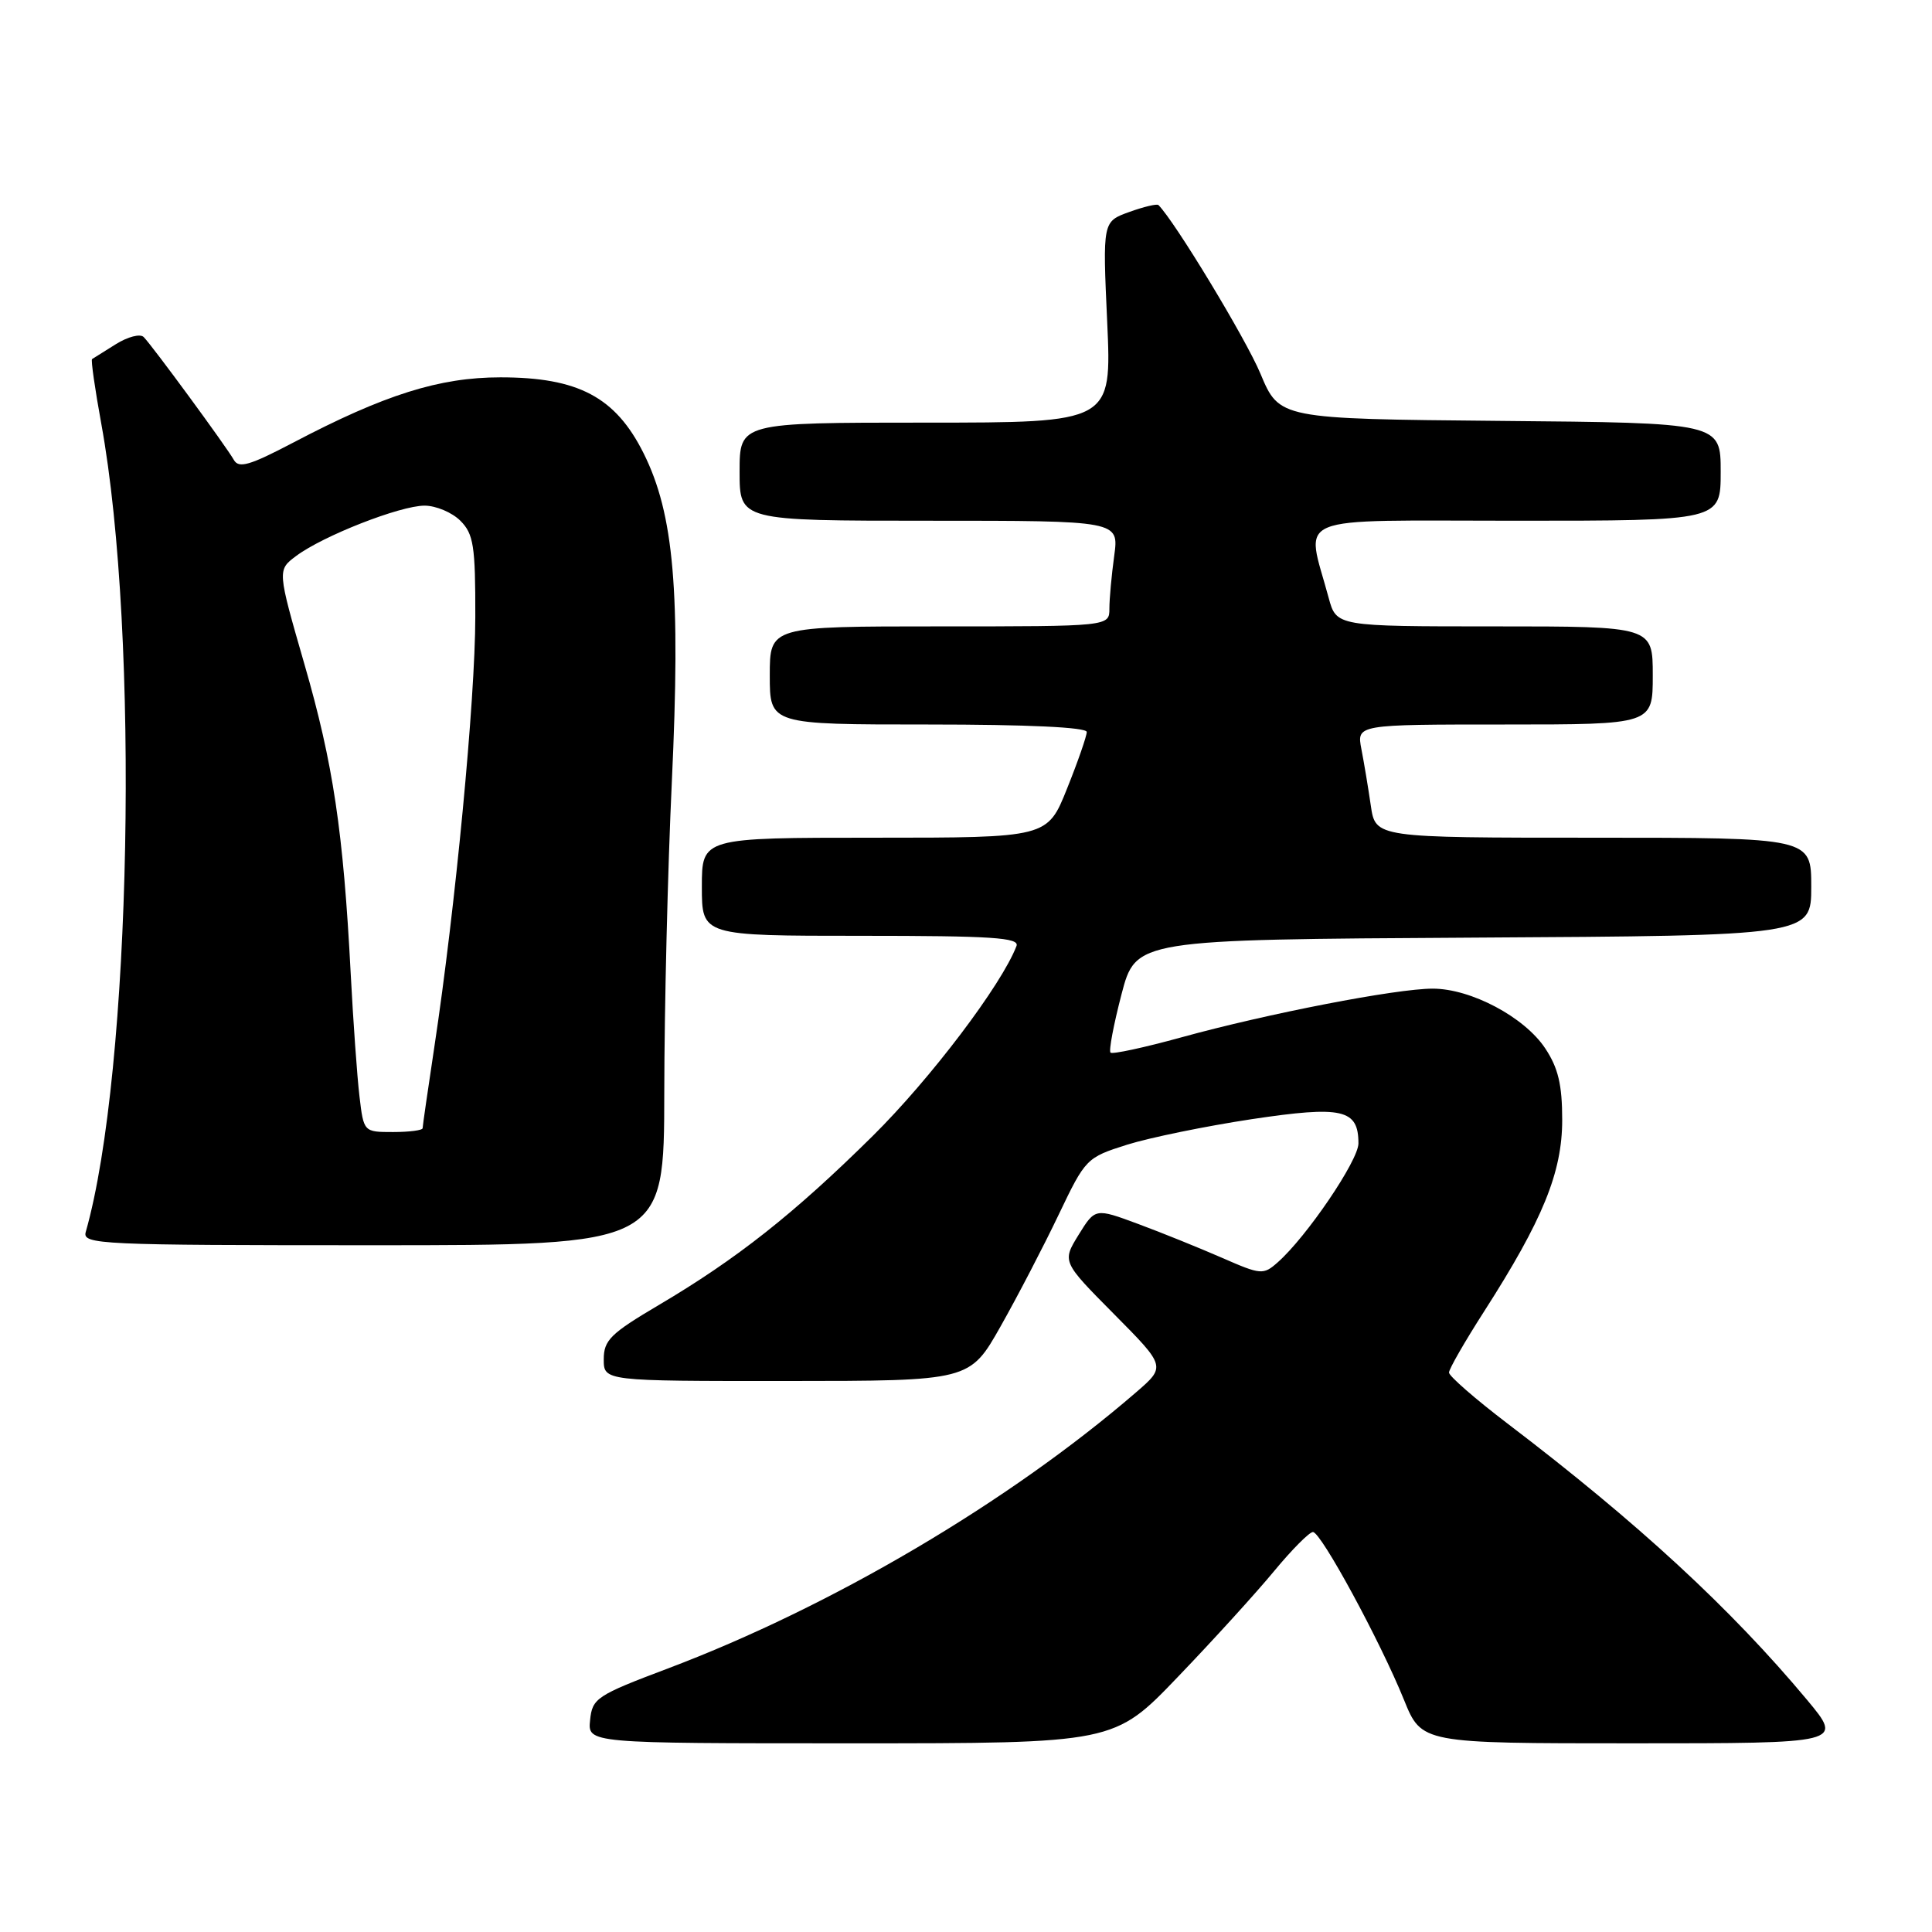 <?xml version="1.0" encoding="UTF-8" standalone="no"?>
<!DOCTYPE svg PUBLIC "-//W3C//DTD SVG 1.1//EN" "http://www.w3.org/Graphics/SVG/1.1/DTD/svg11.dtd" >
<svg xmlns="http://www.w3.org/2000/svg" xmlns:xlink="http://www.w3.org/1999/xlink" version="1.1" viewBox="0 0 256 256">
 <g >
 <path fill="currentColor"
d=" M 156.07 222.20 C 160.71 217.37 166.44 211.07 168.81 208.20 C 171.17 205.34 173.50 203.00 173.97 203.00 C 175.04 203.00 182.89 217.47 186.04 225.25 C 188.37 231.00 188.37 231.00 216.31 231.00 C 244.24 231.00 244.24 231.00 239.45 225.25 C 229.36 213.16 217.06 201.80 199.73 188.61 C 195.48 185.37 192.00 182.34 192.00 181.87 C 192.00 181.40 194.10 177.75 196.66 173.76 C 204.43 161.64 207.00 155.35 207.00 148.40 C 207.00 143.73 206.47 141.50 204.74 138.90 C 201.99 134.76 194.90 131.00 189.84 131.00 C 185.01 131.00 167.98 134.30 156.55 137.45 C 151.62 138.81 147.39 139.72 147.15 139.48 C 146.90 139.24 147.56 135.77 148.60 131.77 C 150.50 124.50 150.50 124.50 195.25 124.24 C 240.00 123.98 240.00 123.98 240.00 117.49 C 240.00 111.00 240.00 111.00 211.13 111.00 C 182.26 111.00 182.26 111.00 181.64 106.75 C 181.30 104.41 180.74 101.04 180.39 99.25 C 179.77 96.00 179.77 96.00 199.39 96.00 C 219.00 96.00 219.00 96.00 219.00 89.50 C 219.00 83.00 219.00 83.00 198.04 83.00 C 177.08 83.00 177.08 83.00 176.05 79.20 C 173.03 67.97 170.51 69.00 200.88 69.00 C 228.00 69.00 228.00 69.00 228.00 62.52 C 228.00 56.03 228.00 56.03 198.76 55.77 C 169.52 55.50 169.52 55.50 167.01 49.50 C 165.08 44.88 155.68 29.35 153.50 27.17 C 153.31 26.98 151.56 27.39 149.63 28.09 C 146.10 29.36 146.10 29.36 146.71 42.68 C 147.31 56.00 147.31 56.00 122.65 56.00 C 98.00 56.00 98.00 56.00 98.00 62.50 C 98.00 69.00 98.00 69.00 123.14 69.00 C 148.27 69.00 148.27 69.00 147.64 73.64 C 147.29 76.19 147.00 79.34 147.00 80.64 C 147.00 83.00 147.00 83.00 124.50 83.00 C 102.00 83.00 102.00 83.00 102.00 89.50 C 102.00 96.00 102.00 96.00 123.00 96.00 C 136.18 96.00 144.00 96.37 144.00 96.99 C 144.00 97.53 142.83 100.91 141.39 104.49 C 138.79 111.00 138.79 111.00 115.89 111.00 C 93.00 111.00 93.00 111.00 93.00 117.50 C 93.00 124.00 93.00 124.00 114.11 124.00 C 131.43 124.00 135.12 124.24 134.69 125.35 C 132.72 130.50 123.31 142.93 115.63 150.53 C 105.21 160.83 97.63 166.82 87.25 172.95 C 80.91 176.69 80.00 177.59 80.00 180.11 C 80.00 183.00 80.00 183.00 104.25 182.99 C 128.50 182.98 128.50 182.98 132.59 175.74 C 134.84 171.76 138.30 165.10 140.28 160.95 C 143.83 153.52 143.97 153.38 149.34 151.68 C 152.34 150.74 159.76 149.22 165.83 148.30 C 177.90 146.49 180.00 146.97 180.00 151.51 C 180.00 153.77 173.13 163.89 169.31 167.26 C 167.39 168.96 167.09 168.93 161.91 166.66 C 158.93 165.36 153.94 163.34 150.81 162.18 C 145.12 160.07 145.12 160.07 142.92 163.62 C 140.73 167.18 140.73 167.18 147.61 174.12 C 154.50 181.07 154.50 181.07 150.50 184.52 C 133.69 199.03 110.23 212.87 88.50 221.08 C 79.04 224.65 78.48 225.02 78.19 227.93 C 77.87 231.00 77.87 231.00 112.76 231.00 C 147.64 231.00 147.64 231.00 156.07 222.20 Z  M 88.02 144.75 C 88.03 133.61 88.48 115.11 89.02 103.63 C 90.20 78.40 89.31 68.12 85.27 60.04 C 81.55 52.61 76.62 50.00 66.31 50.00 C 58.22 50.00 50.95 52.29 38.83 58.66 C 33.07 61.68 31.63 62.10 30.98 60.93 C 30.02 59.22 20.22 45.86 19.04 44.66 C 18.58 44.19 16.93 44.62 15.36 45.60 C 13.79 46.59 12.36 47.48 12.20 47.58 C 12.03 47.69 12.58 51.54 13.42 56.14 C 18.53 84.18 17.42 141.99 11.36 163.25 C 10.90 164.90 13.18 165.00 49.43 165.00 C 88.00 165.00 88.00 165.00 88.02 144.75 Z  M 47.63 145.25 C 47.32 142.64 46.80 135.32 46.47 129.00 C 45.49 110.17 44.15 101.18 40.34 88.02 C 36.74 75.54 36.74 75.54 39.24 73.67 C 42.81 71.00 53.00 67.01 56.25 67.00 C 57.76 67.00 59.90 67.90 61.00 69.00 C 62.75 70.75 63.00 72.32 62.98 81.75 C 62.97 92.71 60.34 120.30 57.55 138.74 C 56.70 144.38 56.00 149.21 56.00 149.49 C 56.00 149.77 54.24 150.00 52.09 150.00 C 48.19 150.00 48.19 150.00 47.63 145.25 Z "/>
</g>
</svg>